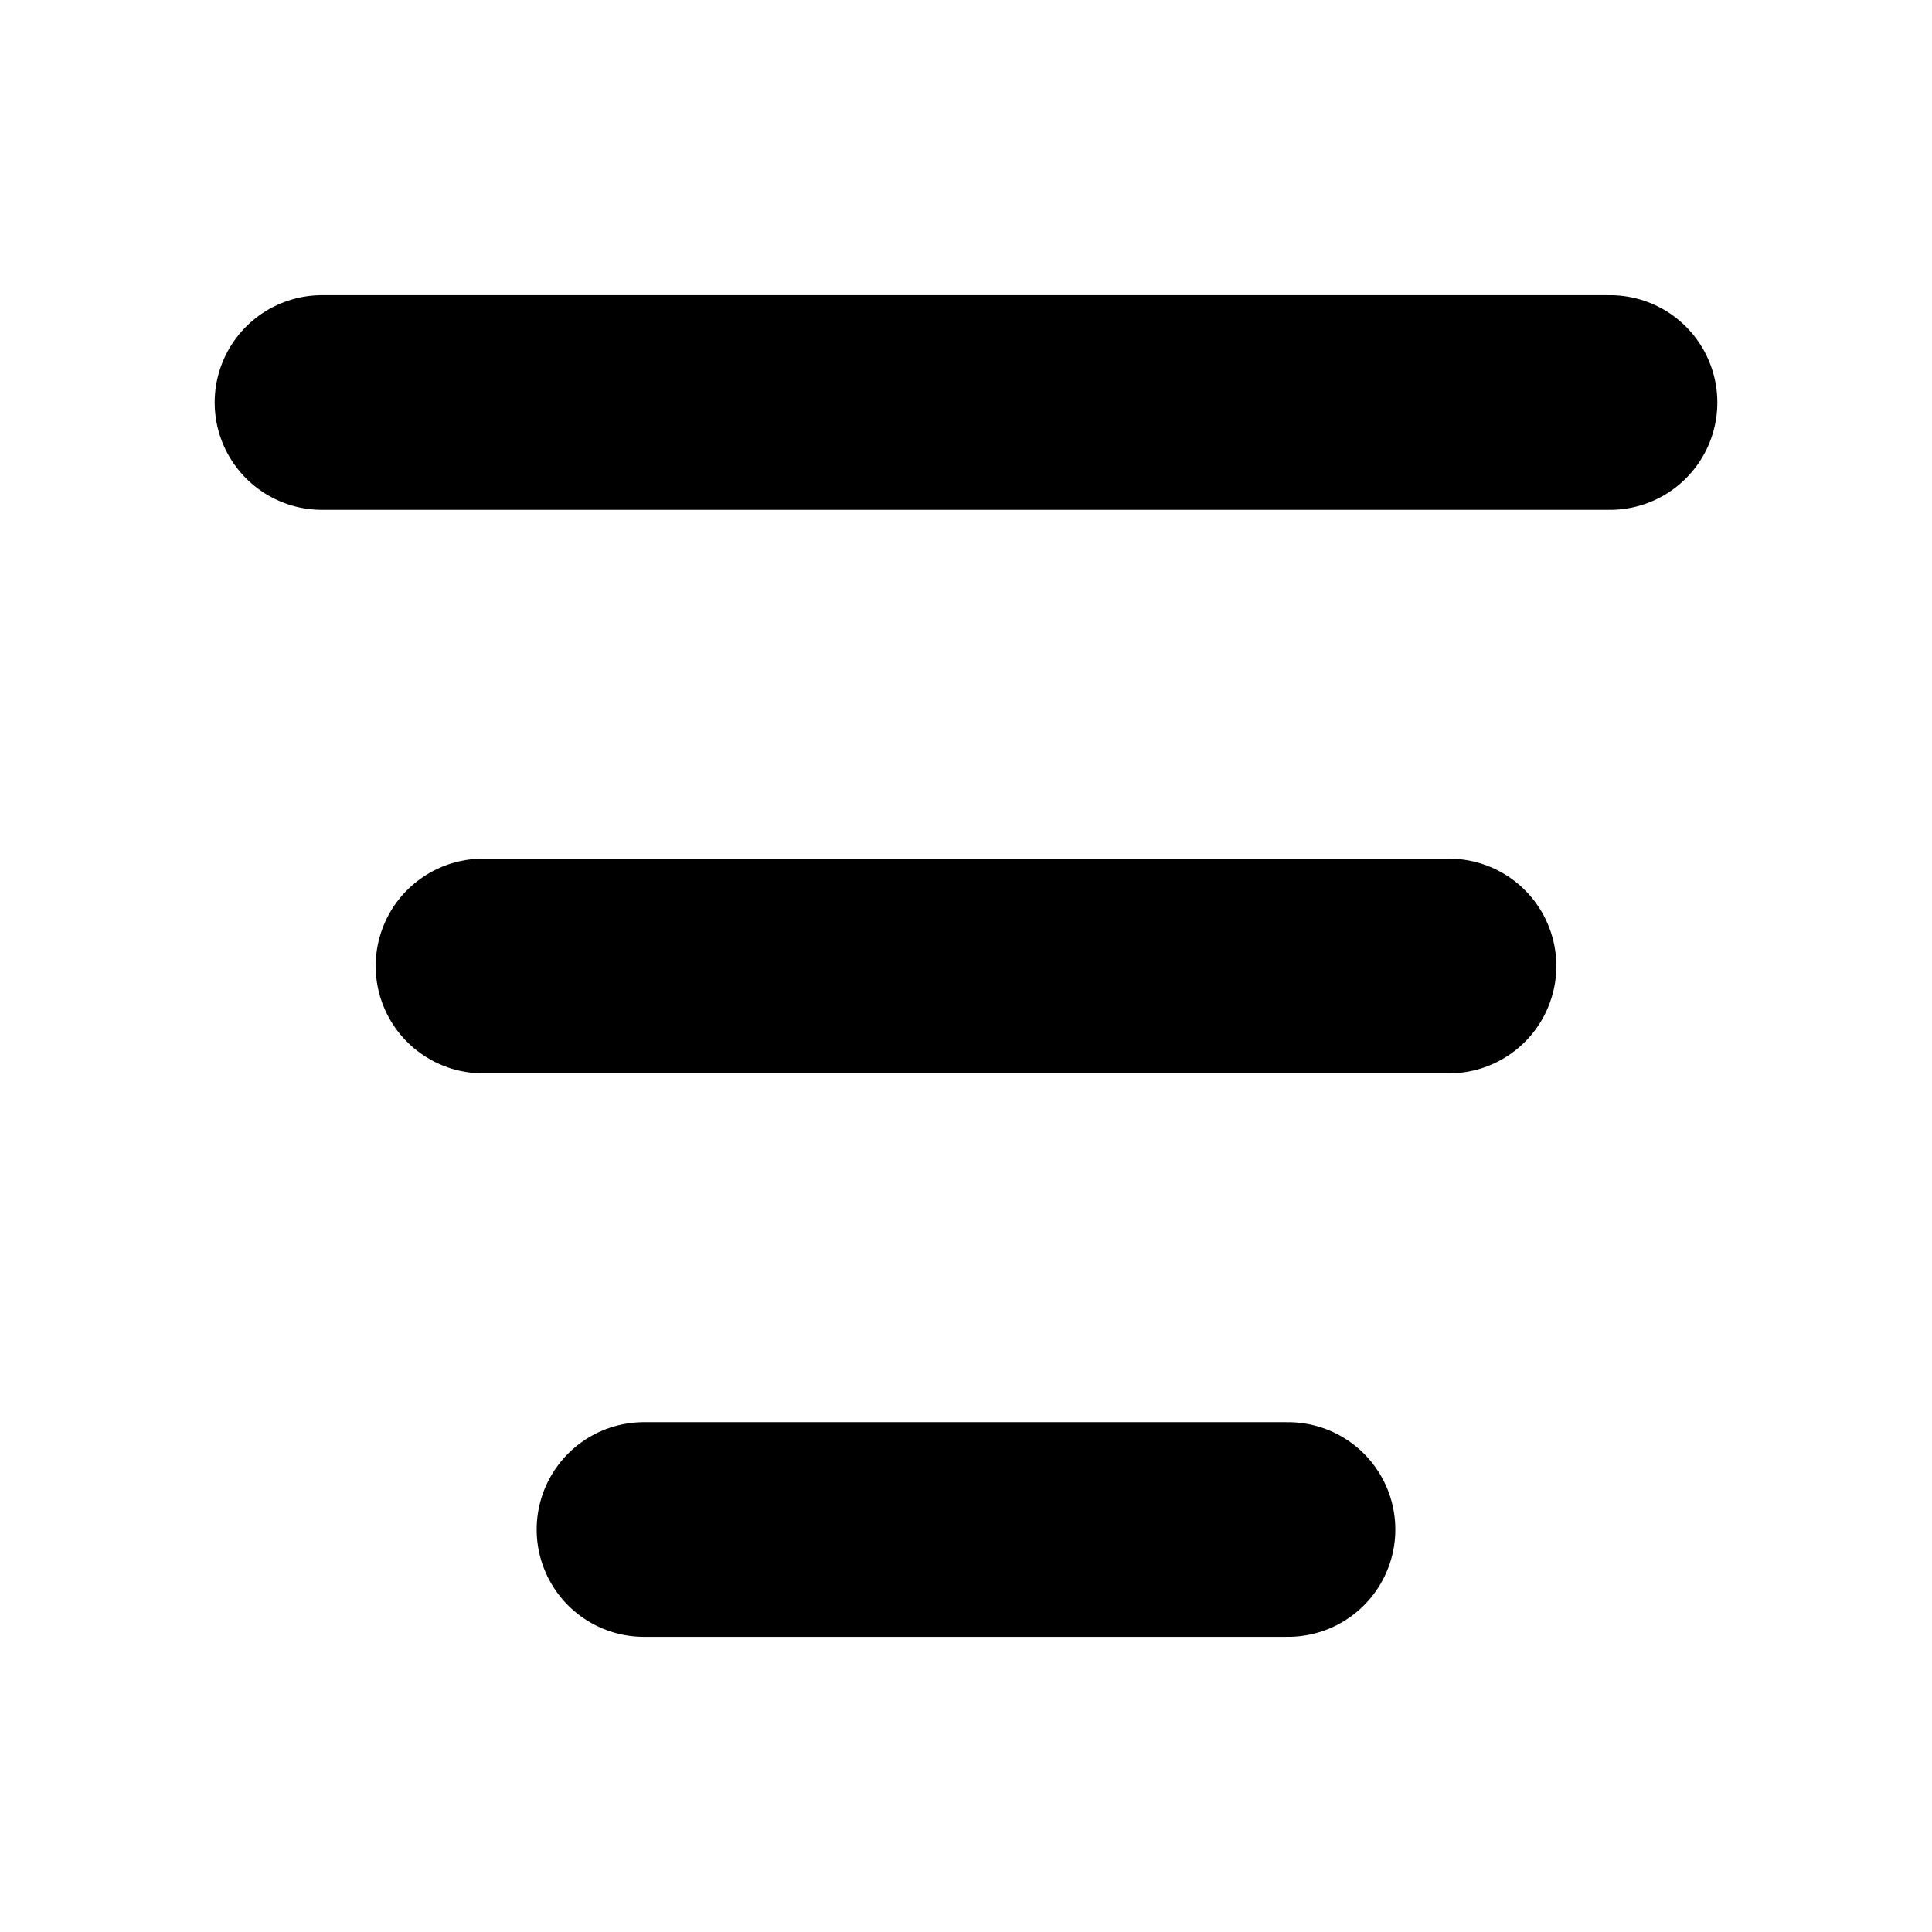 <svg width="18" height="18" viewBox="0 0 18 18" fill="none" xmlns="http://www.w3.org/2000/svg">
<path d="M3 3.75H15" stroke="black" stroke-width="2" stroke-linecap="round" stroke-linejoin="round"/>
<path d="M13.5 9H4.5" stroke="black" stroke-width="2" stroke-linecap="round" stroke-linejoin="round"/>
<path d="M6 14.25H12" stroke="black" stroke-width="2" stroke-linecap="round" stroke-linejoin="round"/>
</svg>
